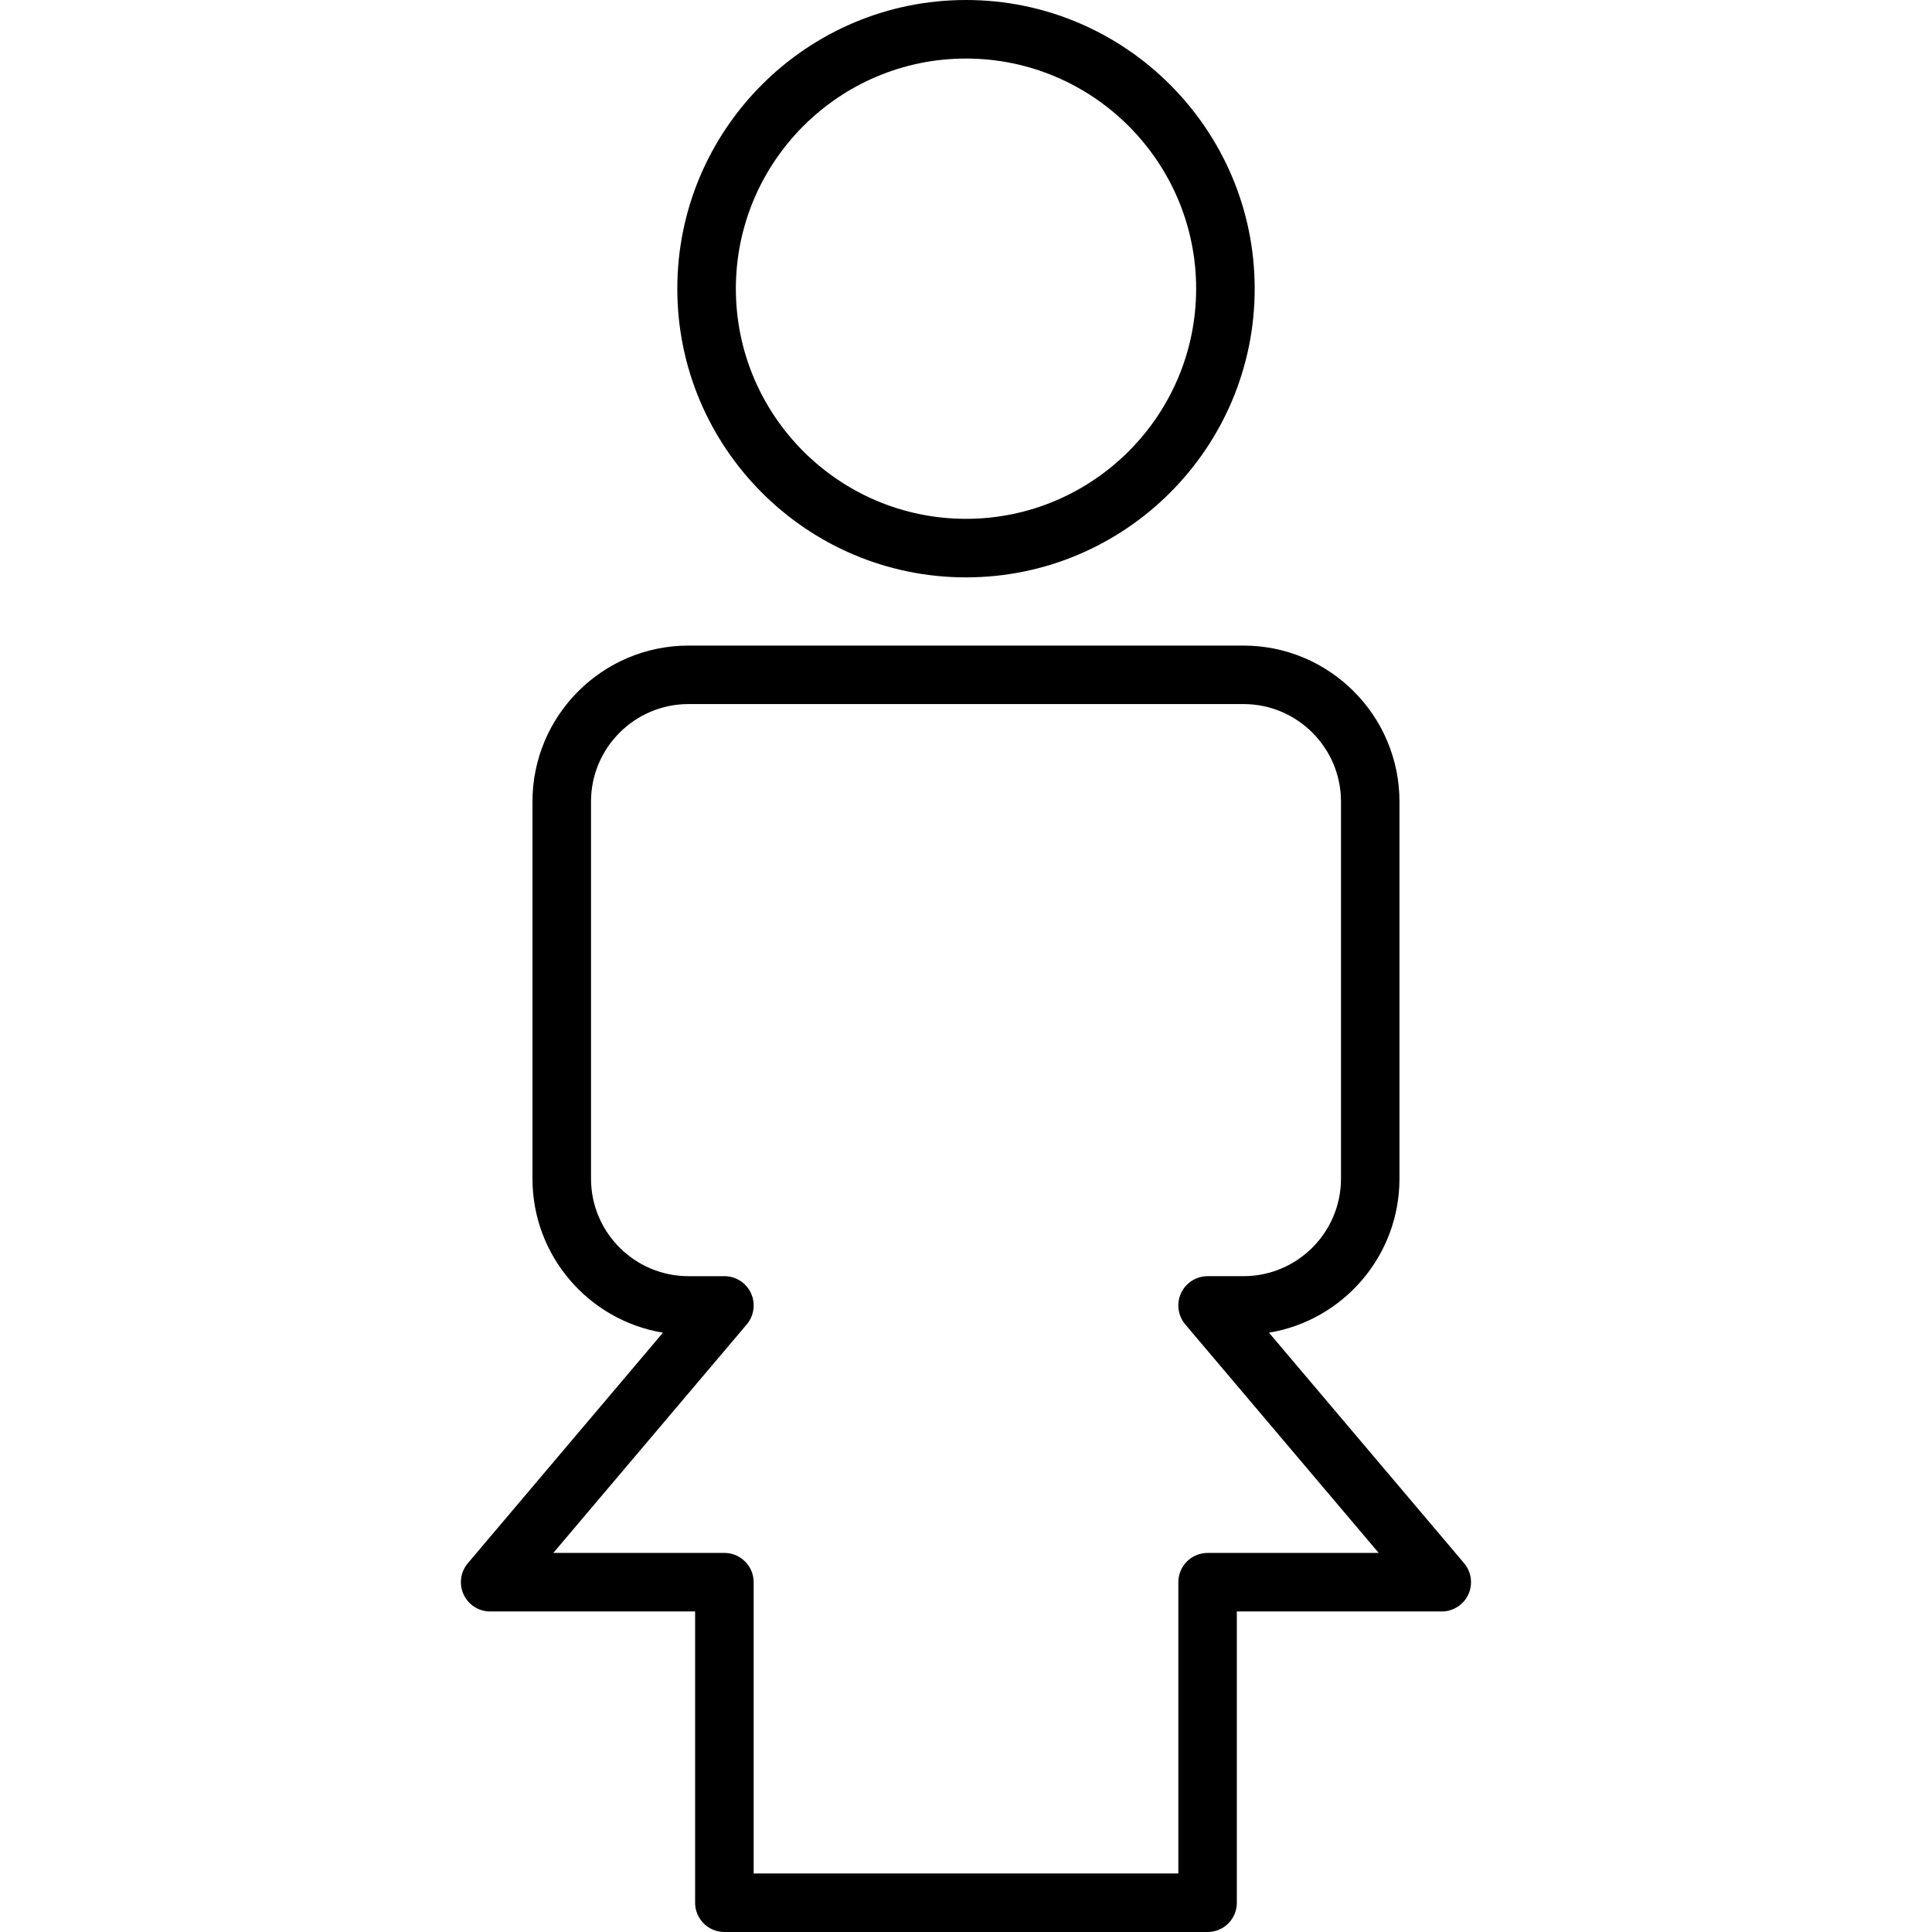 <?xml version="1.0" encoding="iso-8859-1"?>
<!-- Generator: Adobe Illustrator 19.0.0, SVG Export Plug-In . SVG Version: 6.00 Build 0)  -->
<svg version="1.1" id="Capa_1" xmlns="http://www.w3.org/2000/svg" xmlns:xlink="http://www.w3.org/1999/xlink" x="0px" y="0px"
	 viewBox="0 0 33 33" style="enable-background:new 0 0 33 33;" xml:space="preserve">
<g>
	<path d="M20.627,33h-8.254c-0.276,0-0.5-0.224-0.5-0.5v-4.975h-3.5c-0.195,0-0.372-0.113-0.454-0.29s-0.054-0.385,0.072-0.534
		l3.333-3.938c-1.263-0.208-2.229-1.308-2.229-2.629v-6.442c0-1.47,1.195-2.665,2.665-2.665h9.479c1.469,0,2.665,1.195,2.665,2.665
		v6.442c0,1.321-0.966,2.421-2.229,2.629l3.333,3.938c0.125,0.149,0.154,0.357,0.072,0.534s-0.259,0.29-0.454,0.29h-3.5V32.5
		C21.127,32.776,20.903,33,20.627,33z M12.873,32h7.254v-4.975c0-0.276,0.224-0.5,0.5-0.5h2.922l-3.304-3.903
		c-0.125-0.149-0.154-0.357-0.072-0.534s0.259-0.29,0.454-0.29h0.613c0.918,0,1.665-0.747,1.665-1.665v-6.442
		c0-0.918-0.747-1.665-1.665-1.665H11.76c-0.918,0-1.665,0.747-1.665,1.665v6.442c0,0.918,0.747,1.665,1.665,1.665h0.613
		c0.195,0,0.372,0.113,0.454,0.29s0.054,0.385-0.072,0.534l-3.304,3.903h2.922c0.276,0,0.5,0.224,0.5,0.5V32z"/>
	<path d="M16.5,9.862c-2.719,0-4.931-2.212-4.931-4.931S13.781,0,16.5,0s4.931,2.212,4.931,4.931S19.219,9.862,16.5,9.862z M16.5,1
		c-2.167,0-3.931,1.764-3.931,3.931s1.764,3.931,3.931,3.931s3.931-1.764,3.931-3.931S18.667,1,16.5,1z"/>
</g>
<g>
</g>
<g>
</g>
<g>
</g>
<g>
</g>
<g>
</g>
<g>
</g>
<g>
</g>
<g>
</g>
<g>
</g>
<g>
</g>
<g>
</g>
<g>
</g>
<g>
</g>
<g>
</g>
<g>
</g>
</svg>
